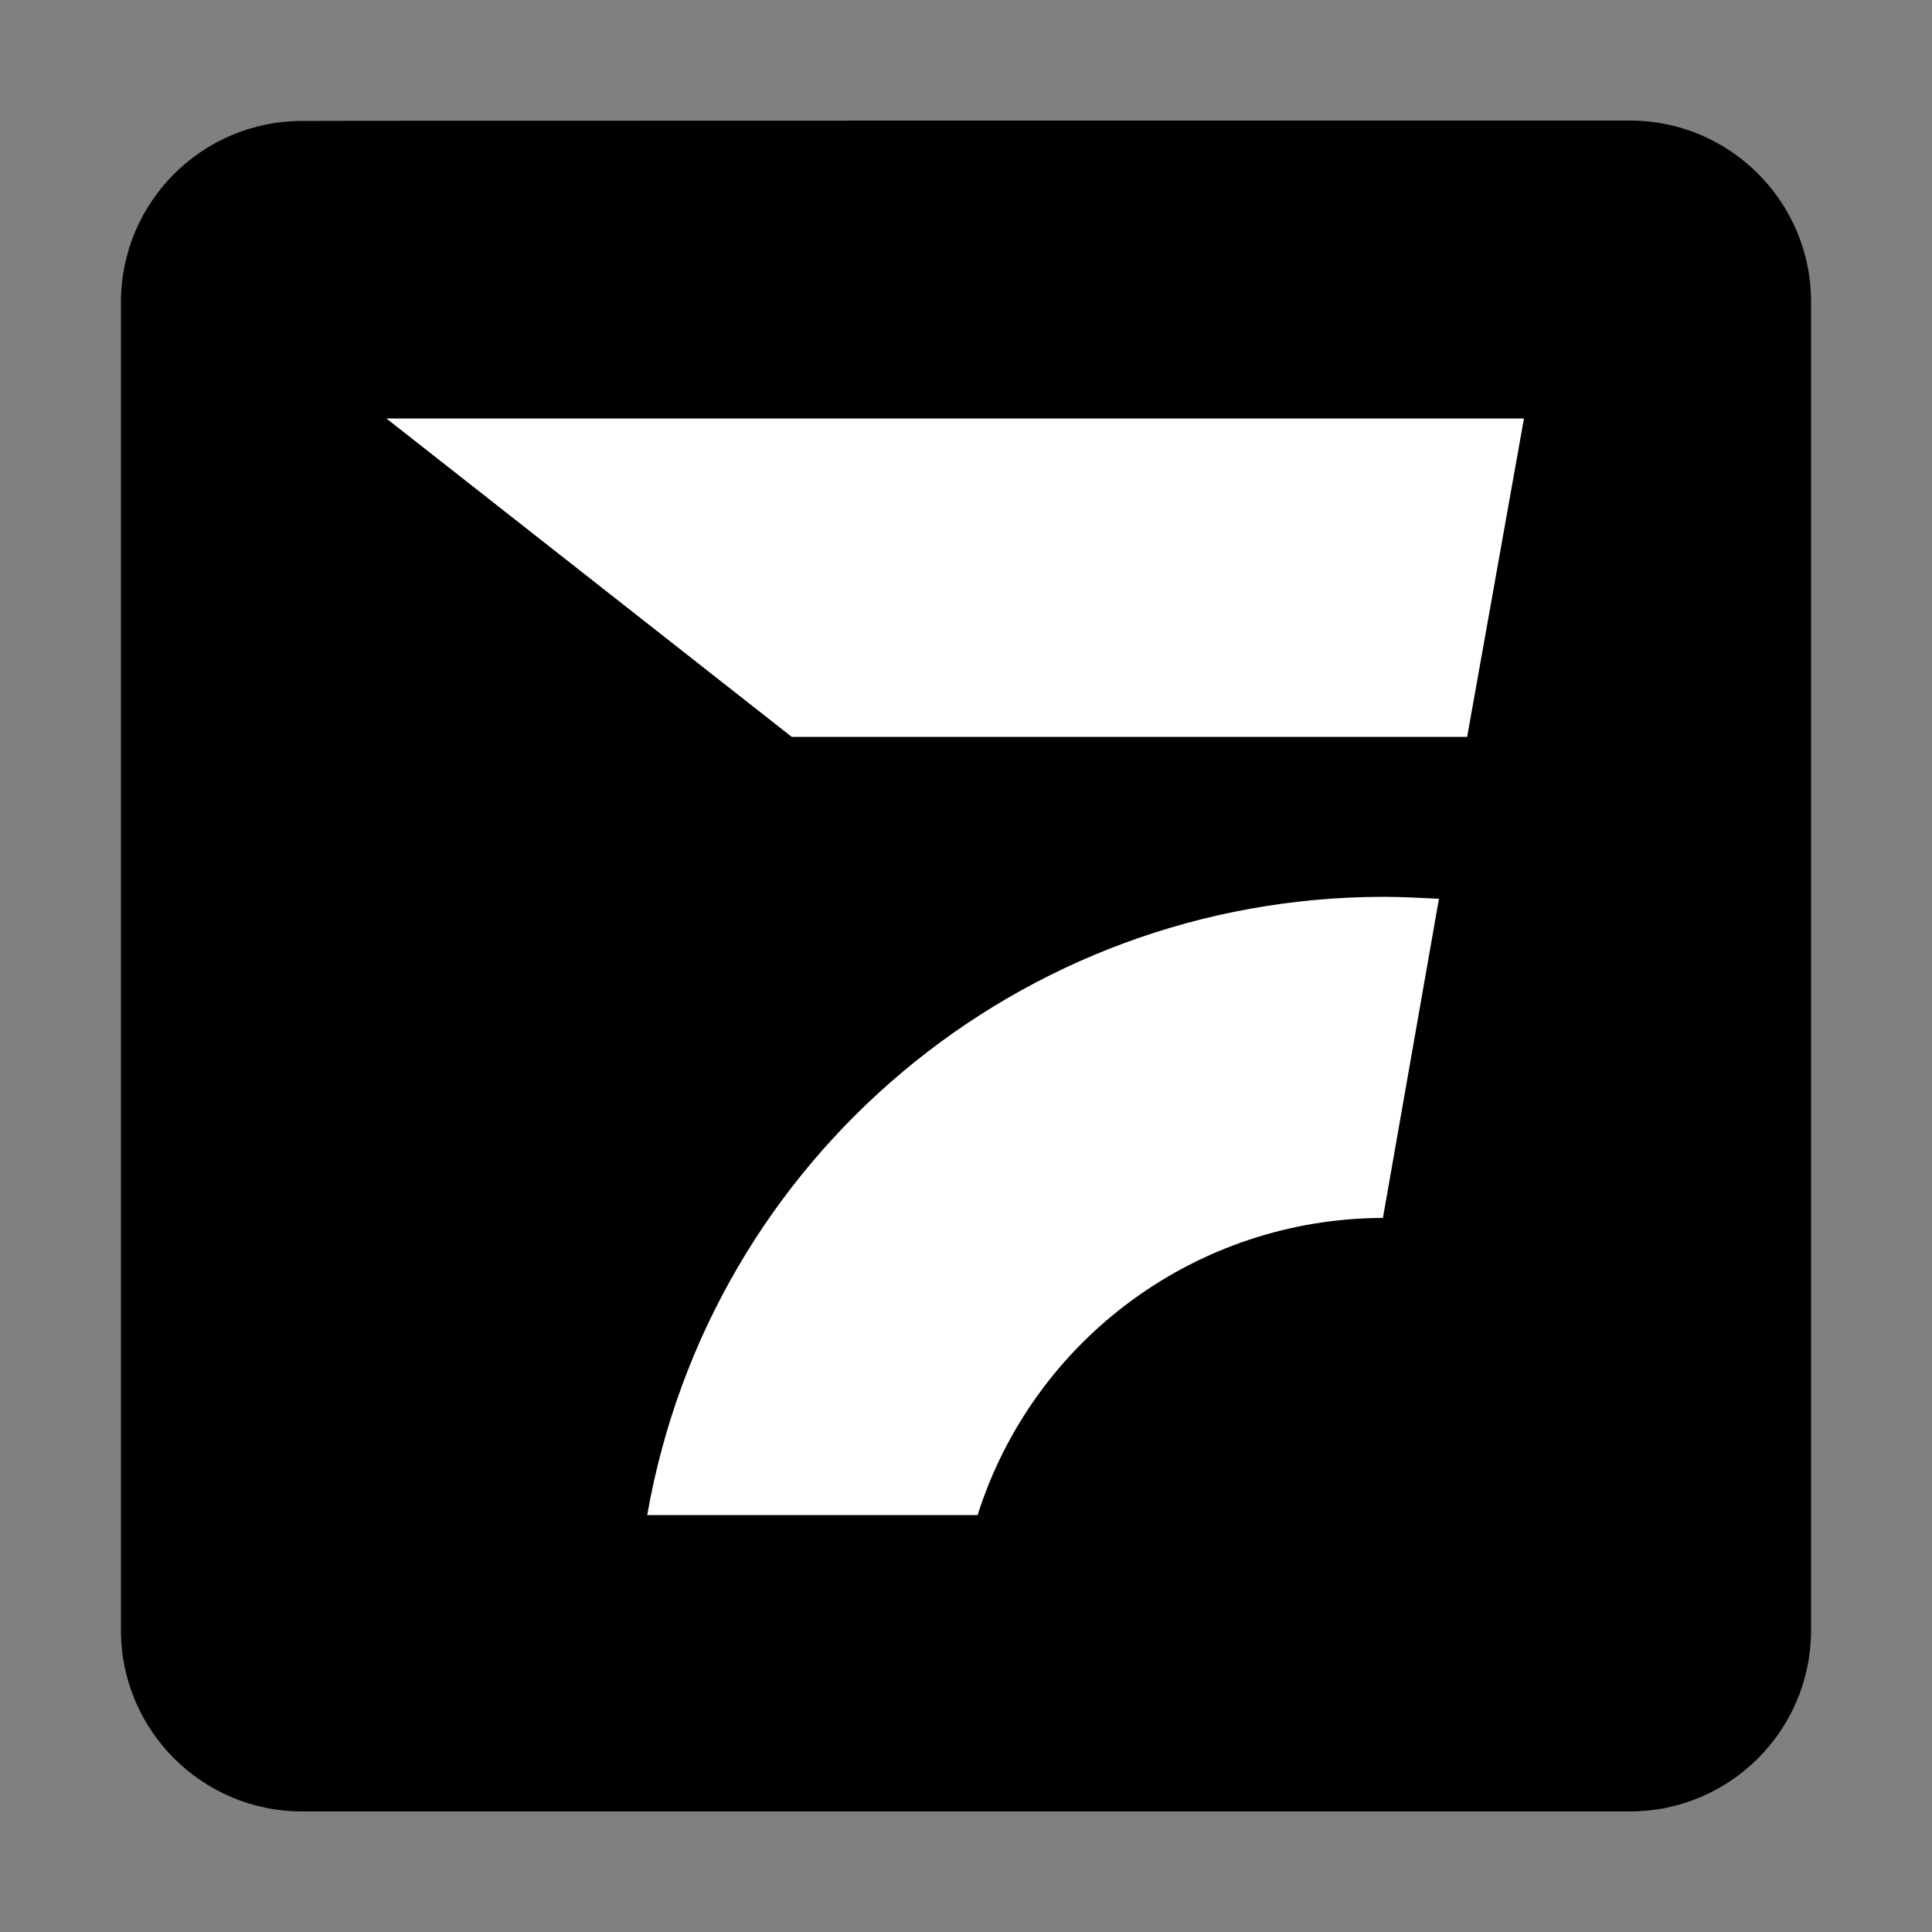 <svg xmlns="http://www.w3.org/2000/svg" viewBox="0 0 500 500">
  <rect x="0" y="0" width="500" height="500" fill="#808080" stroke="none"/>
  <path class="squircle-shape" fill="currentColor" d="M421.8 31.2c25.9 0 46.9 21 46.9 46.9v343.8c0 25.9-21 46.9-46.9 46.9H78.2c-25.9 0-46.9-21-46.9-46.9V78.2c0-25.9 21-46.9 46.9-46.9 0-.1 343.6-.1 343.6-.1z"/>
  <path class="tomahawk-top" fill="#ffffff" d="M394.4 108.3H100l104.9 82.4h174.8z"/>
  <path class="tomahawk-bottom" fill="#ffffff" d="M358.1 232.1c-94 0-174.4 67.4-190.6 160H253c14.5-45.7 56.9-76.8 104.9-76.9l14.5-82.6c-4.7-.2-9.4-.5-14.3-.5z"/>
</svg>
